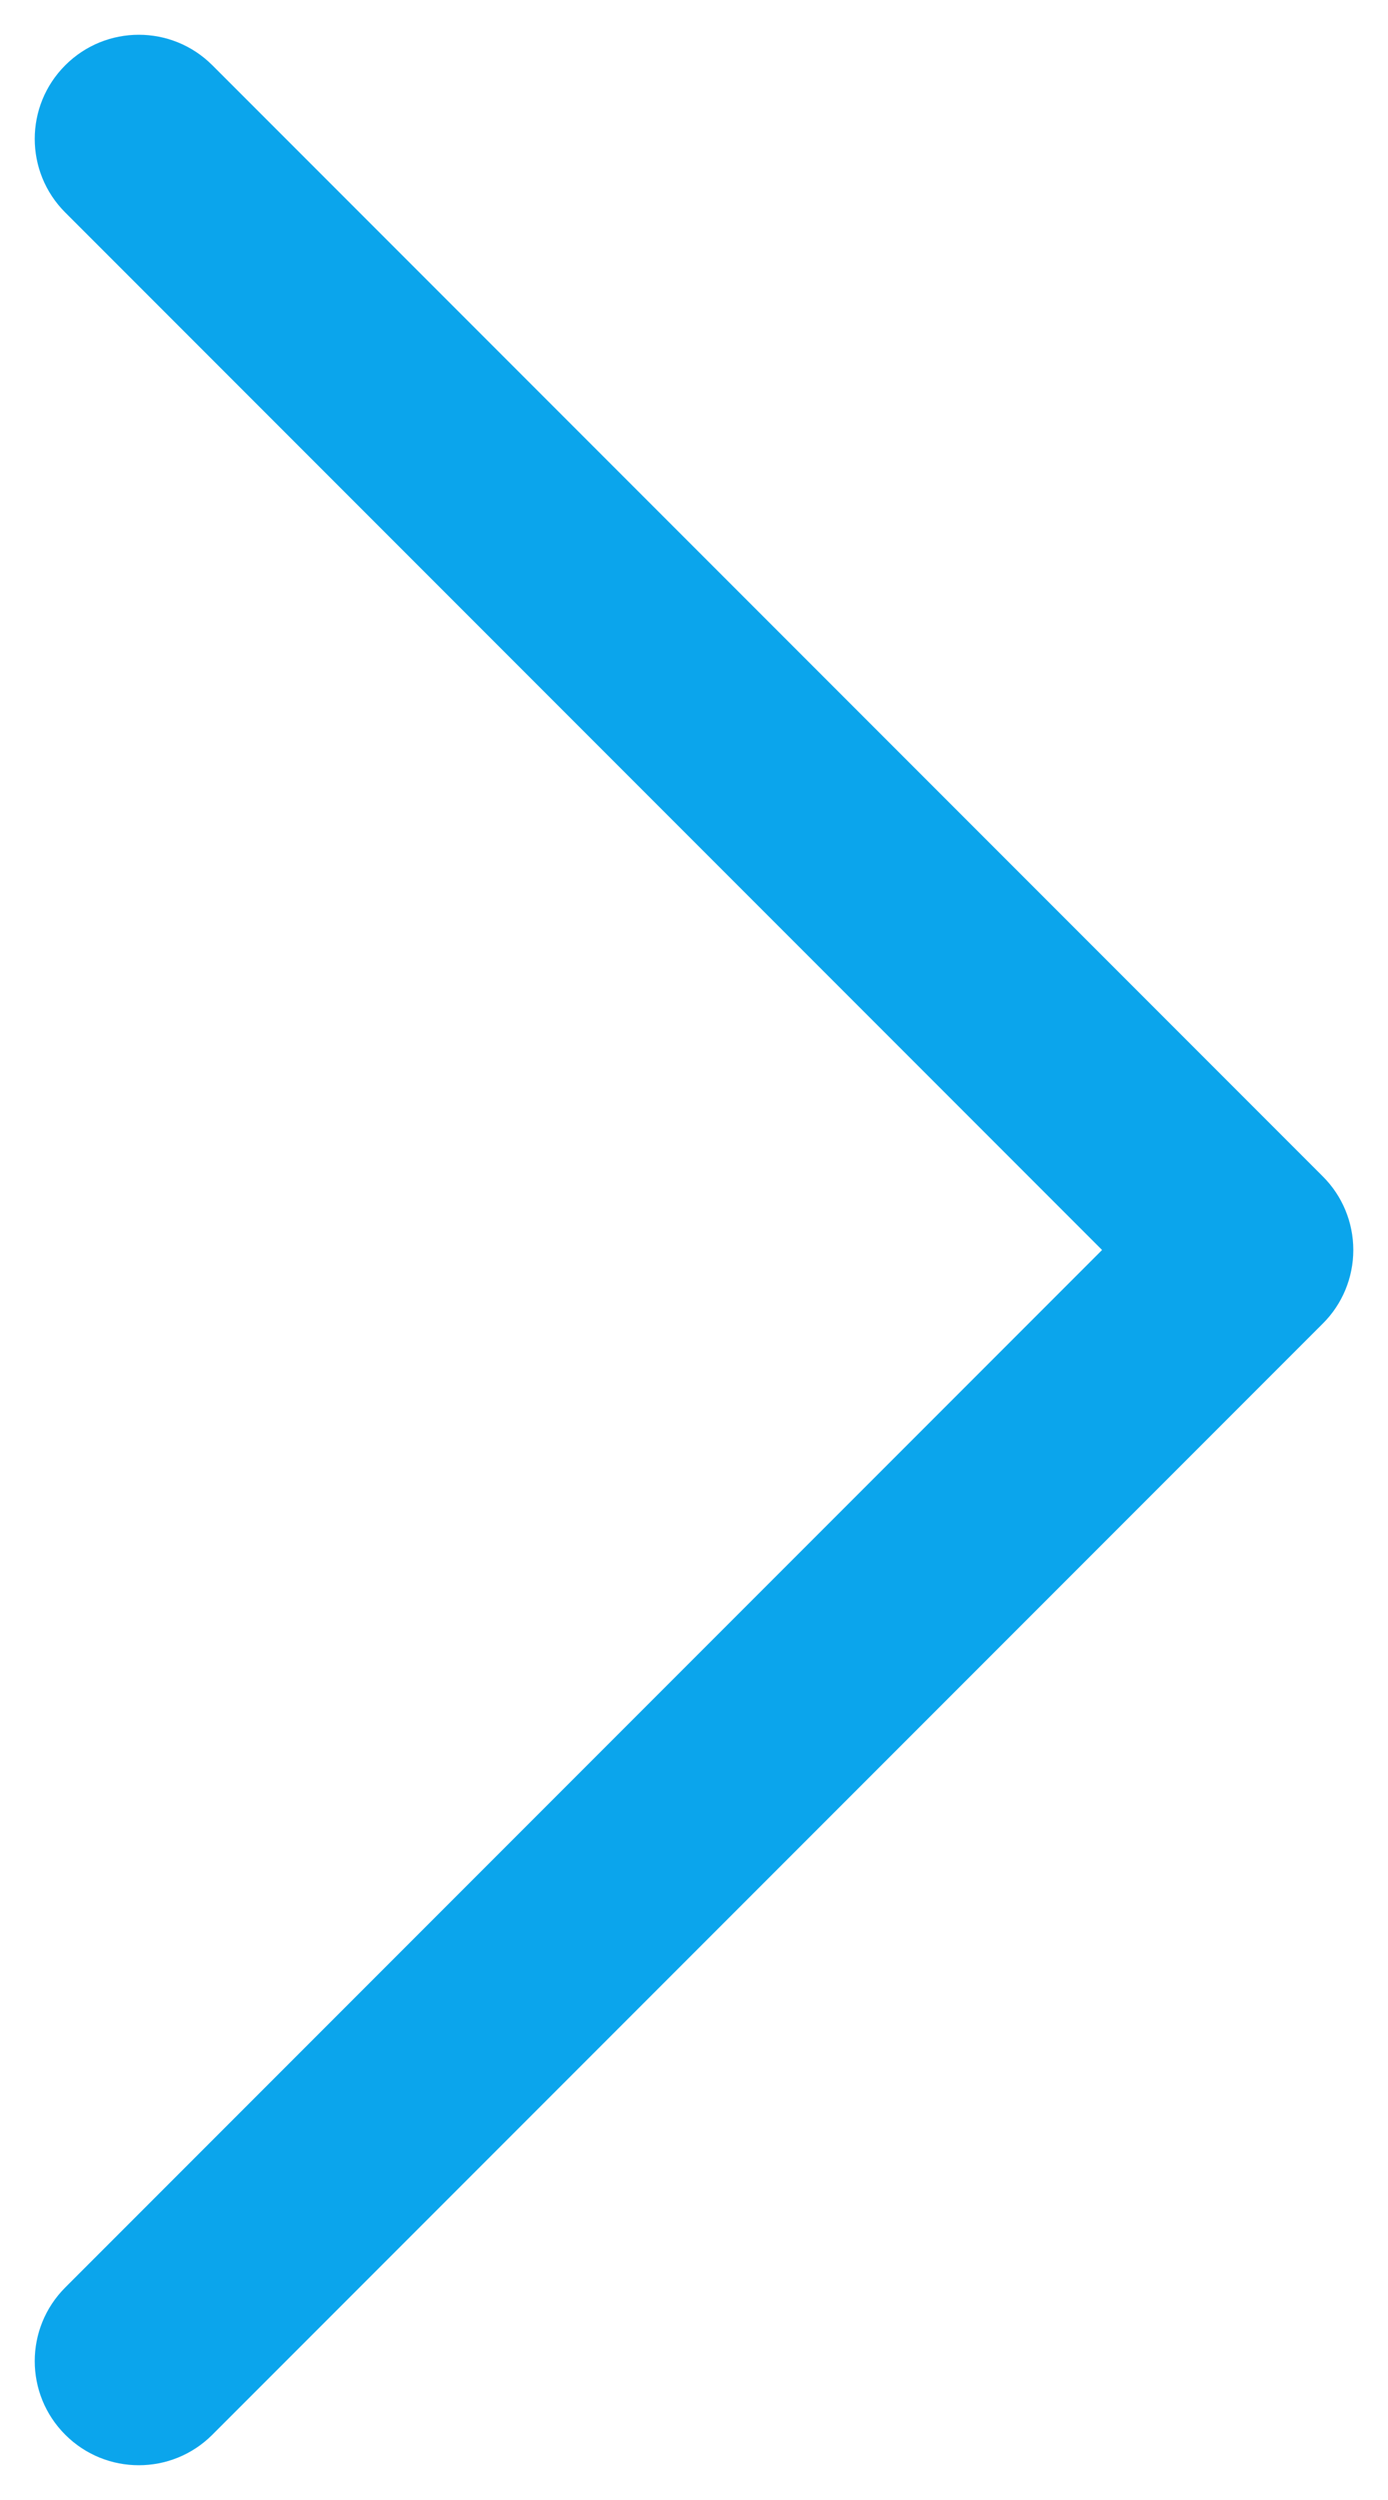 <svg width="10" height="18" viewBox="0 0 10 18" fill="none" xmlns="http://www.w3.org/2000/svg">
<path d="M0.47 16.47C0.177 16.763 0.177 17.237 0.47 17.53C0.763 17.823 1.237 17.823 1.53 17.53L0.47 16.47ZM9 9L9.53 9.53C9.671 9.39 9.75 9.199 9.75 9C9.75 8.801 9.671 8.61 9.53 8.47L9 9ZM1.53 0.47C1.237 0.177 0.763 0.177 0.47 0.47C0.177 0.763 0.177 1.237 0.47 1.53L1.53 0.47ZM1.53 17.53L9.53 9.53L8.47 8.47L0.47 16.47L1.53 17.53ZM9.53 8.47L1.53 0.47L0.47 1.53L8.47 9.53L9.53 8.47Z" fill="#0BA5EC"/>
</svg>
